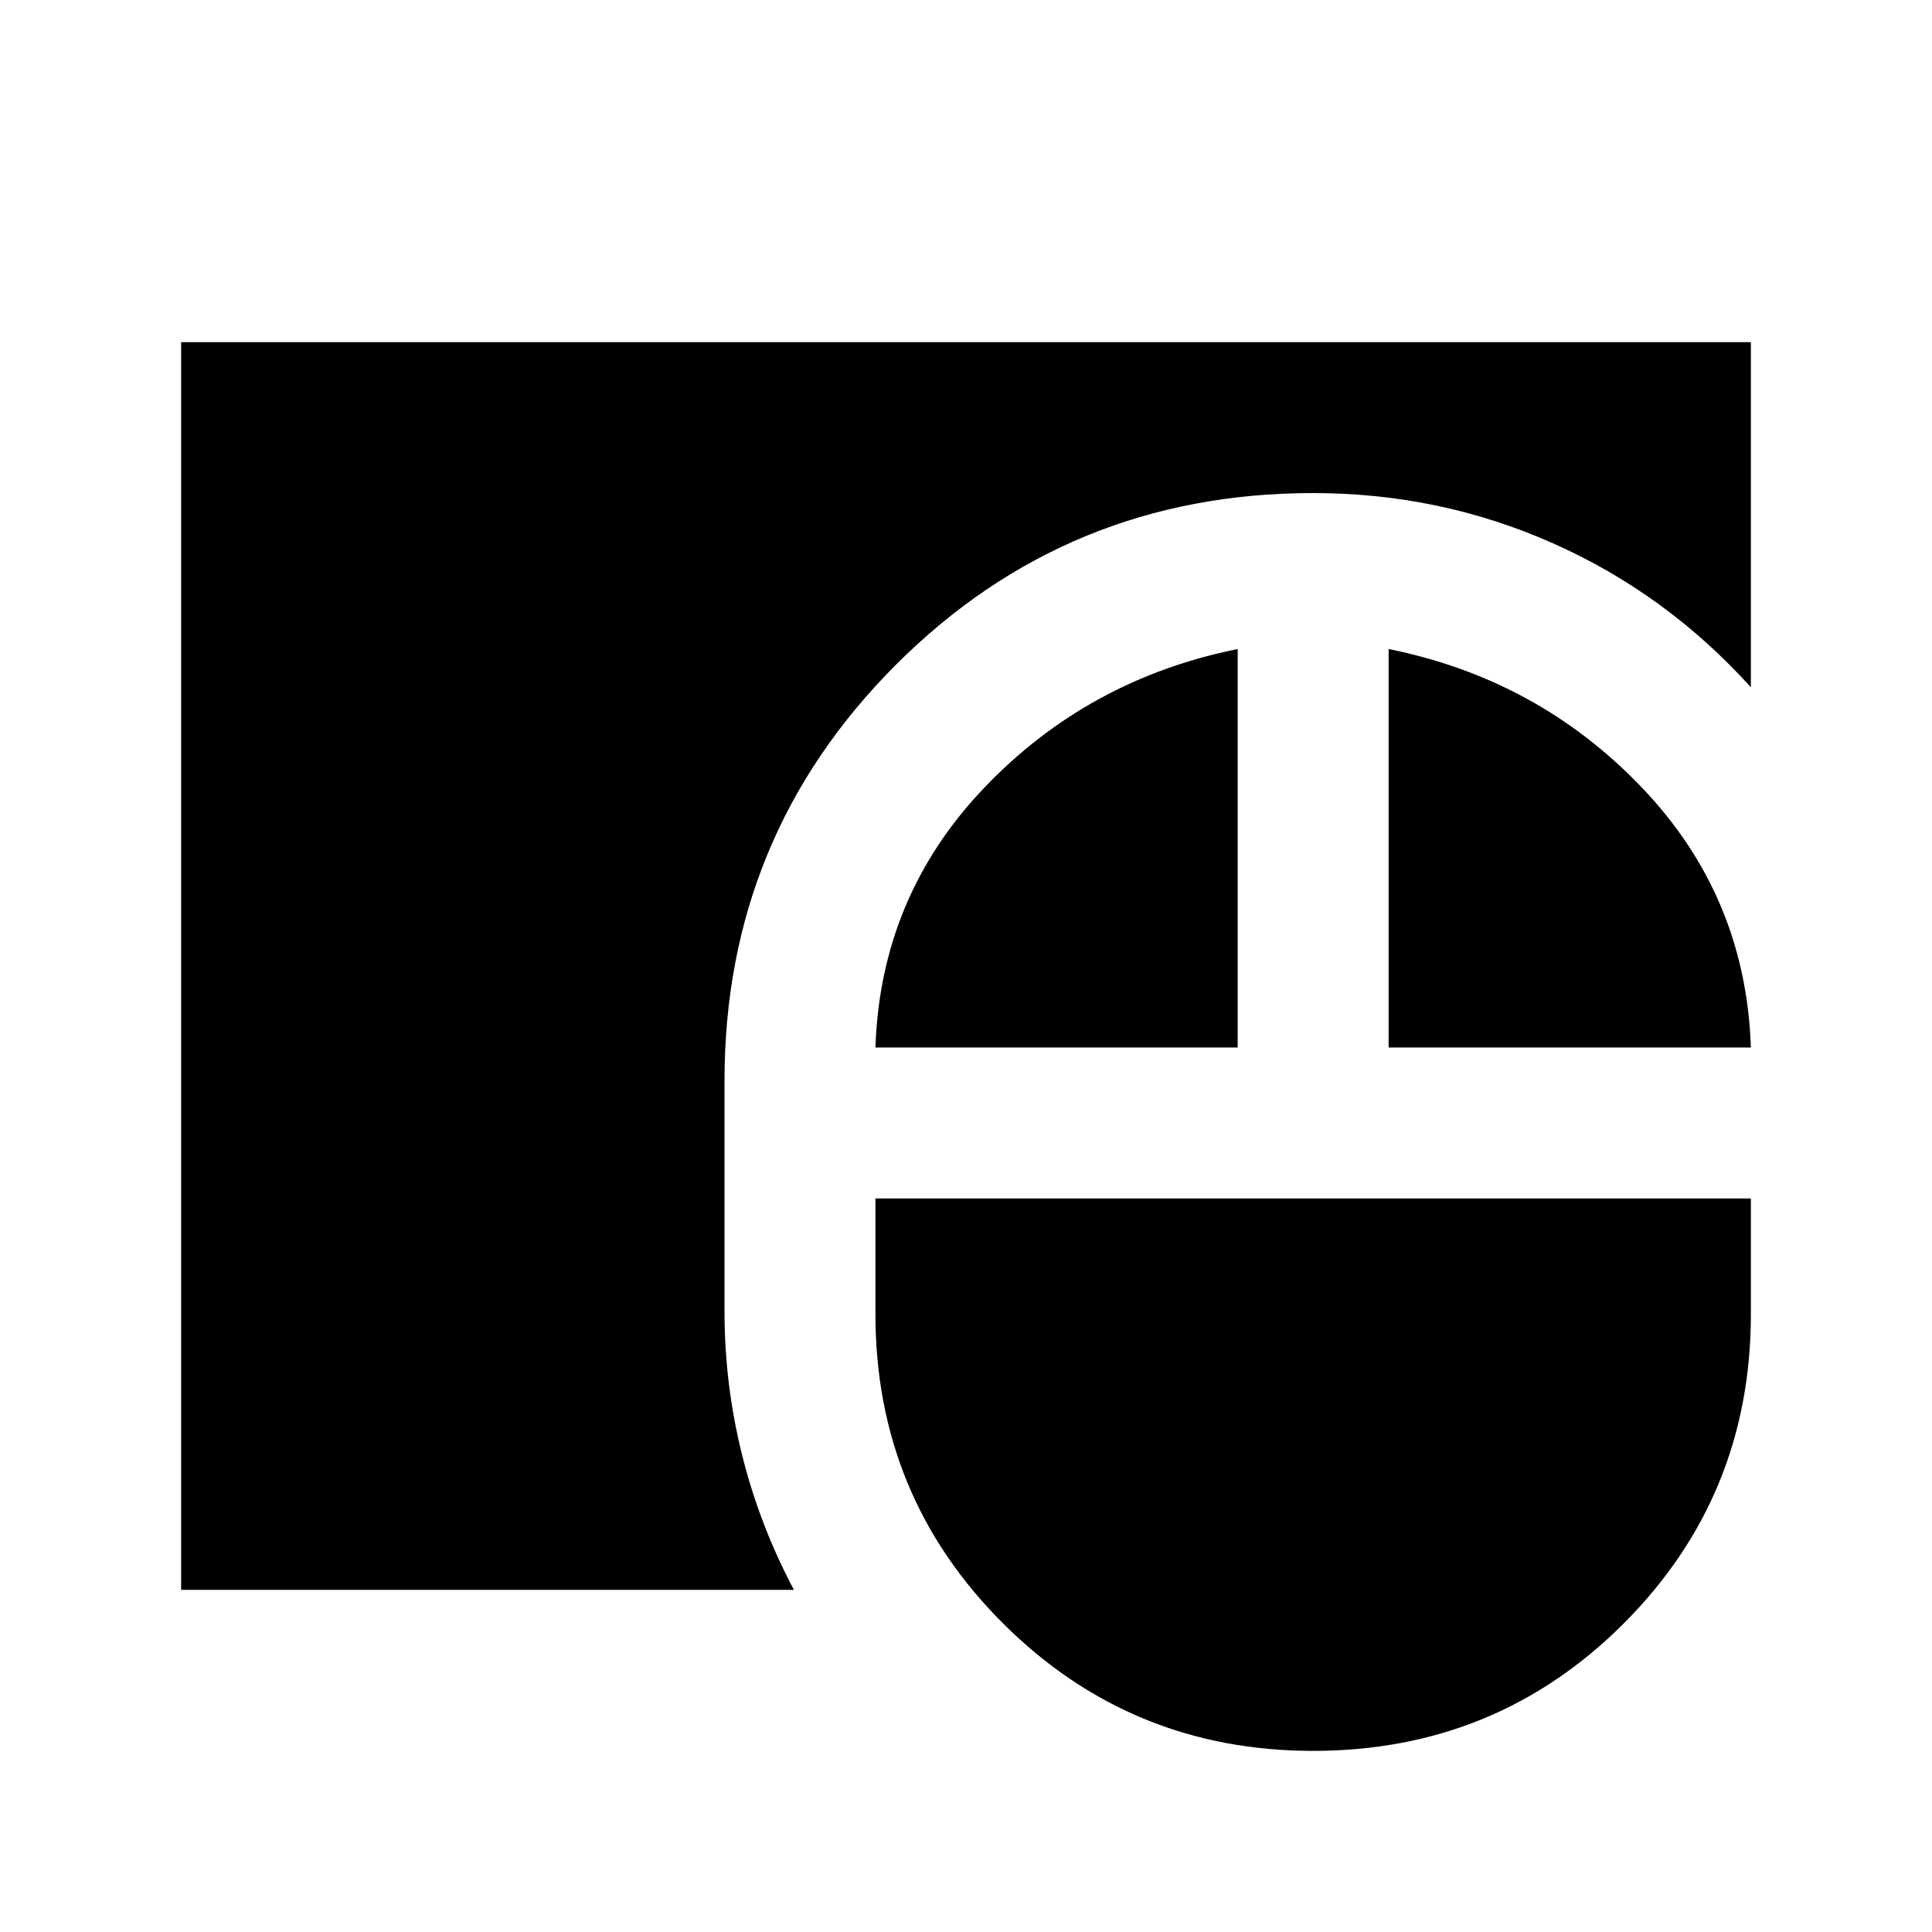 <svg xmlns="http://www.w3.org/2000/svg" height="24" viewBox="0 -960 960 960" width="24"><path d="M652.5-90q-90.5 0-154-63.25T435-307v-57.5h435v57.5q0 90.5-63.25 153.75T652.5-90ZM90-170v-620h780v171.5Q828-665 771.75-690T652.5-715q-122 0-207.25 85.25T360-423v114.5q0 36.5 8.75 71.5t25.75 67H90Zm345-269.5q2.5-75 54-129t126-69v198H435Zm255 0v-198q74.5 15 126 69t54 129H690Z"/></svg>